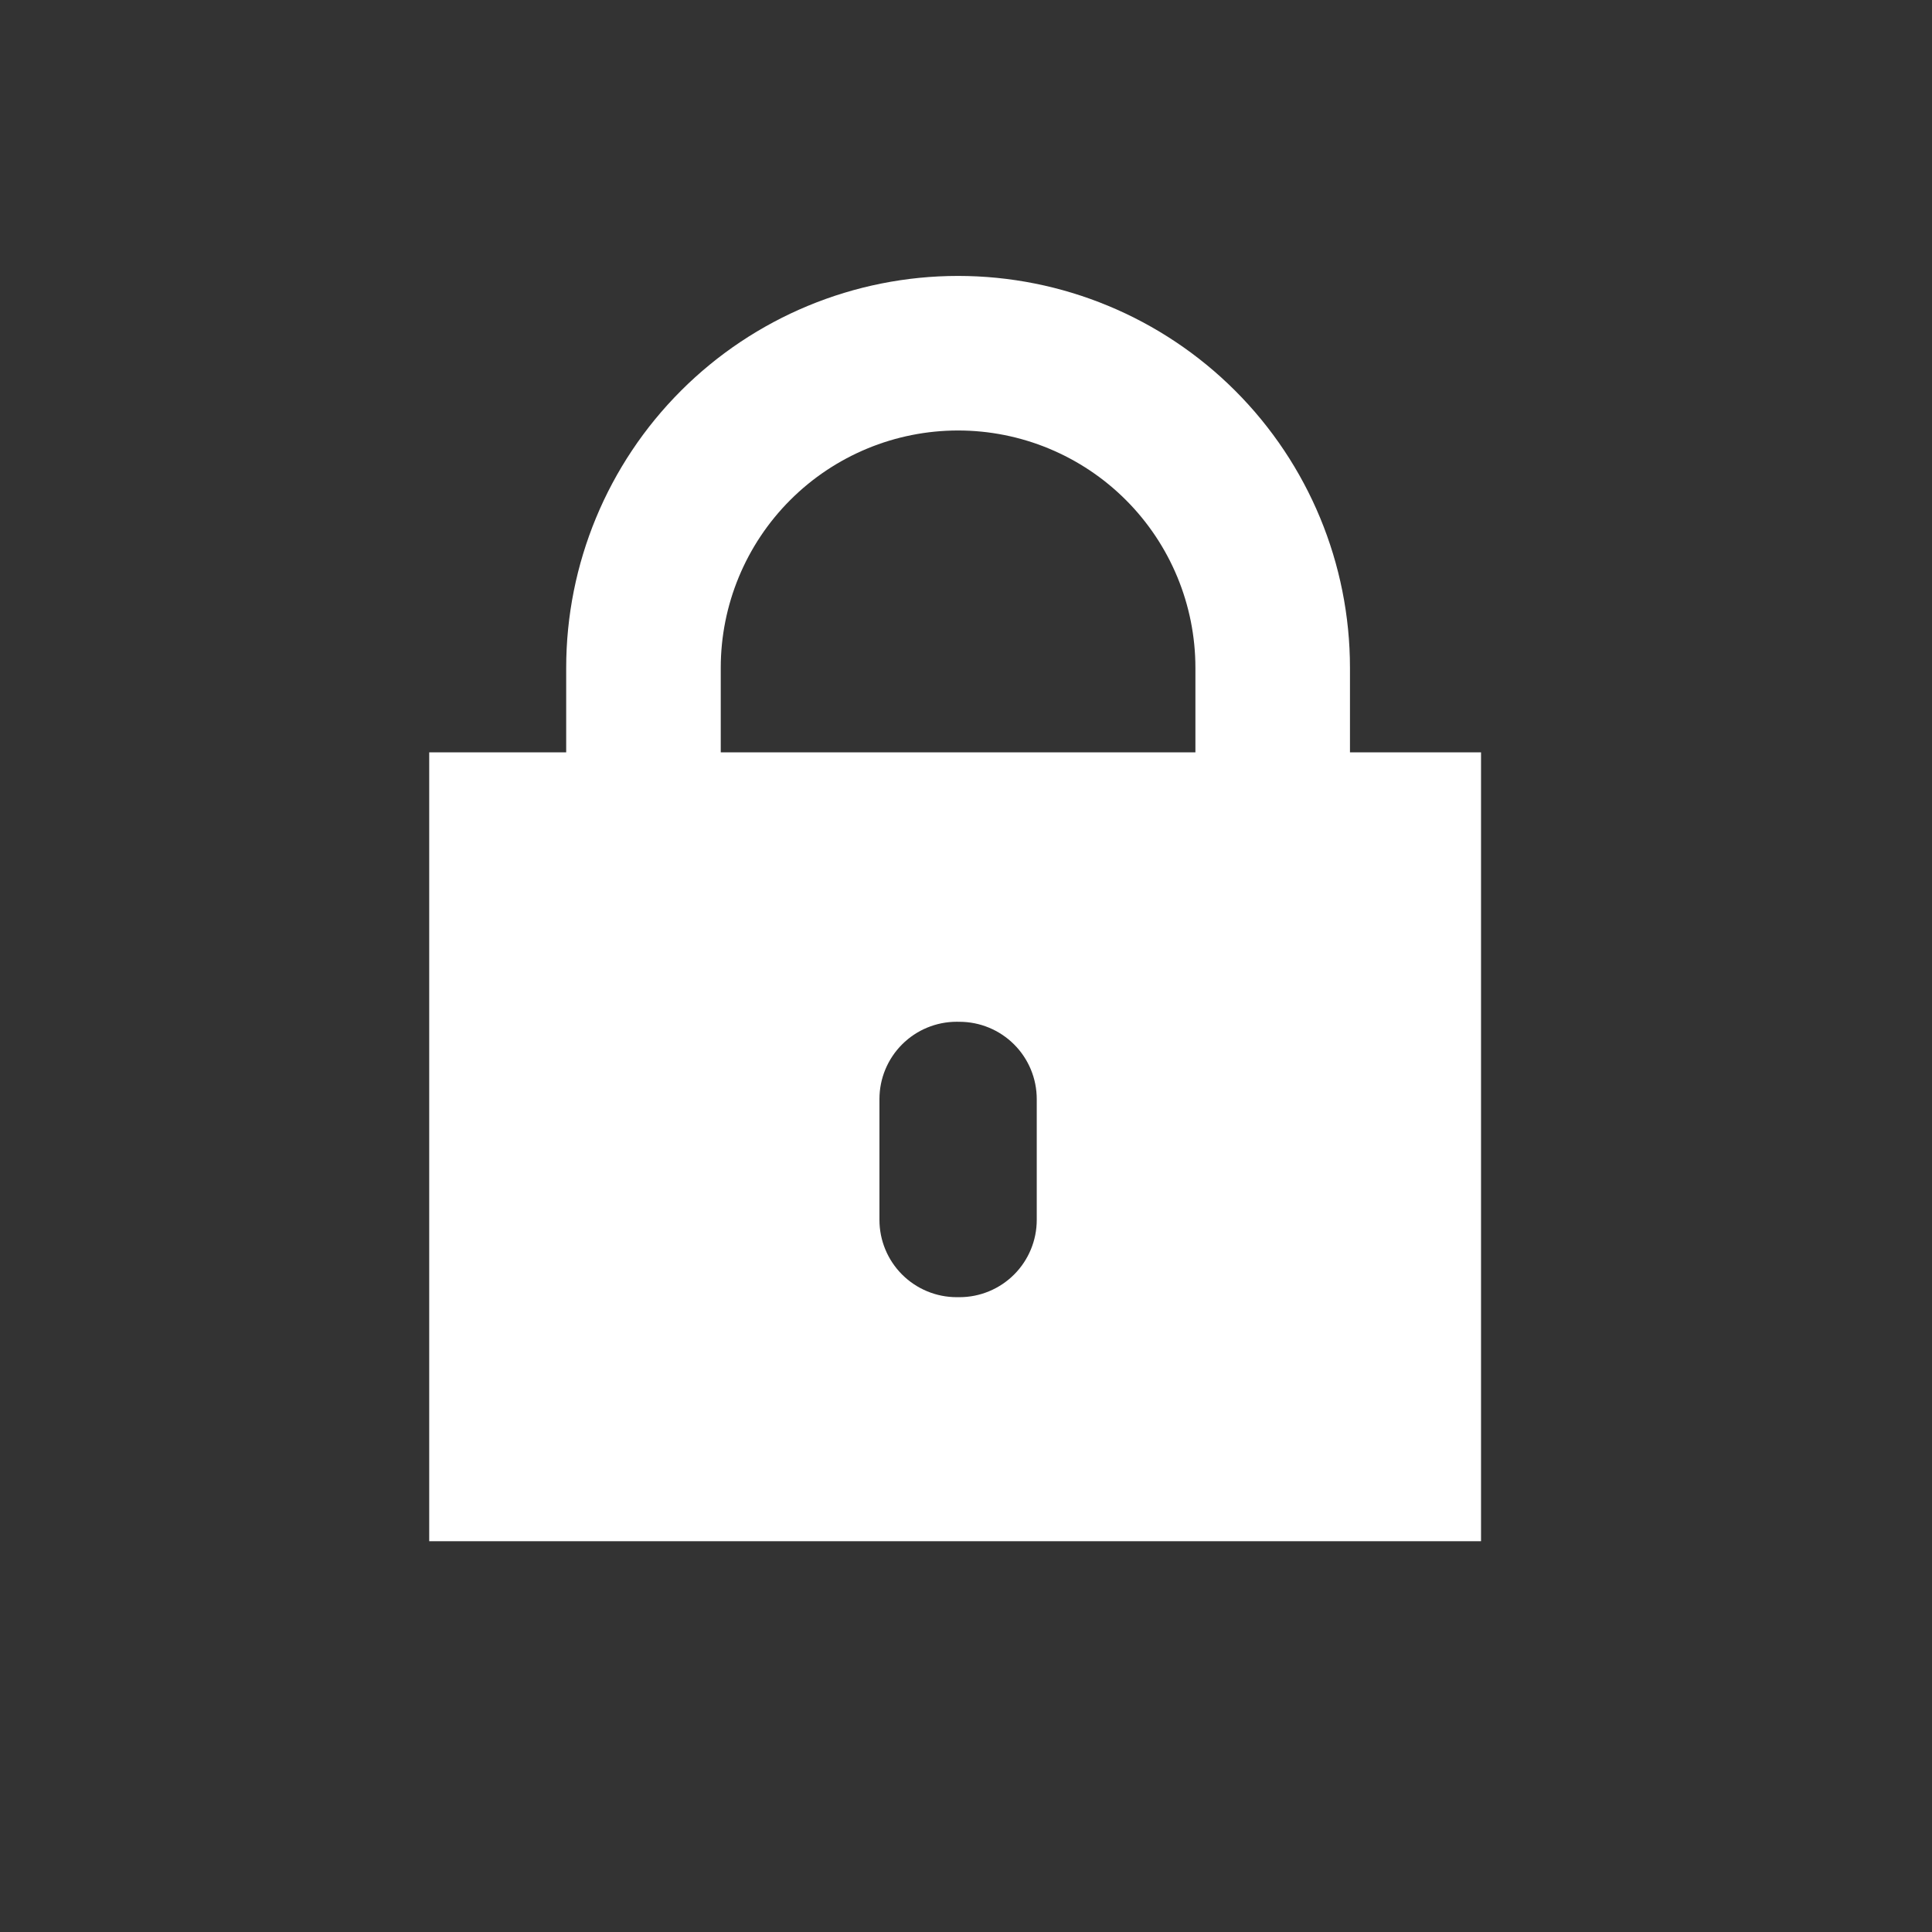 <svg width="50" height="50" viewBox="0 0 50 50" fill="none" xmlns="http://www.w3.org/2000/svg">
<rect x="0" y="0" width="50" height="50" fill="#333333" stroke="none"/>
<g clip-path="url(#clip0_3311_1595)">
<path d="M38.329 39.887H11.108V19.471H38.329V39.886V39.887ZM24.76 26.443C24.23 26.443 23.721 26.654 23.346 27.029C22.971 27.404 22.76 27.913 22.76 28.443V31.571C22.76 32.101 22.971 32.61 23.346 32.985C23.721 33.36 24.23 33.571 24.76 33.571H24.831C25.361 33.571 25.87 33.36 26.245 32.985C26.62 32.61 26.831 32.101 26.831 31.571V28.444C26.831 27.914 26.62 27.405 26.245 27.03C25.87 26.655 25.361 26.444 24.831 26.444L24.76 26.443Z" fill="white"/>
<path d="M24.795 9.141C26.954 9.141 29.025 9.999 30.552 11.526C32.079 13.053 32.937 15.124 32.937 17.283V22.372C32.937 26.872 16.858 23.137 16.653 22.372V17.283C16.653 15.124 17.511 13.053 19.038 11.526C20.565 9.999 22.636 9.141 24.795 9.141V9.141Z" stroke="white" stroke-width="4"/>
</g>
<defs>
<clipPath id="clip0_3311_1595">
<rect width="50" height="50" fill="white"/>
</clipPath>
</defs>
</svg>
